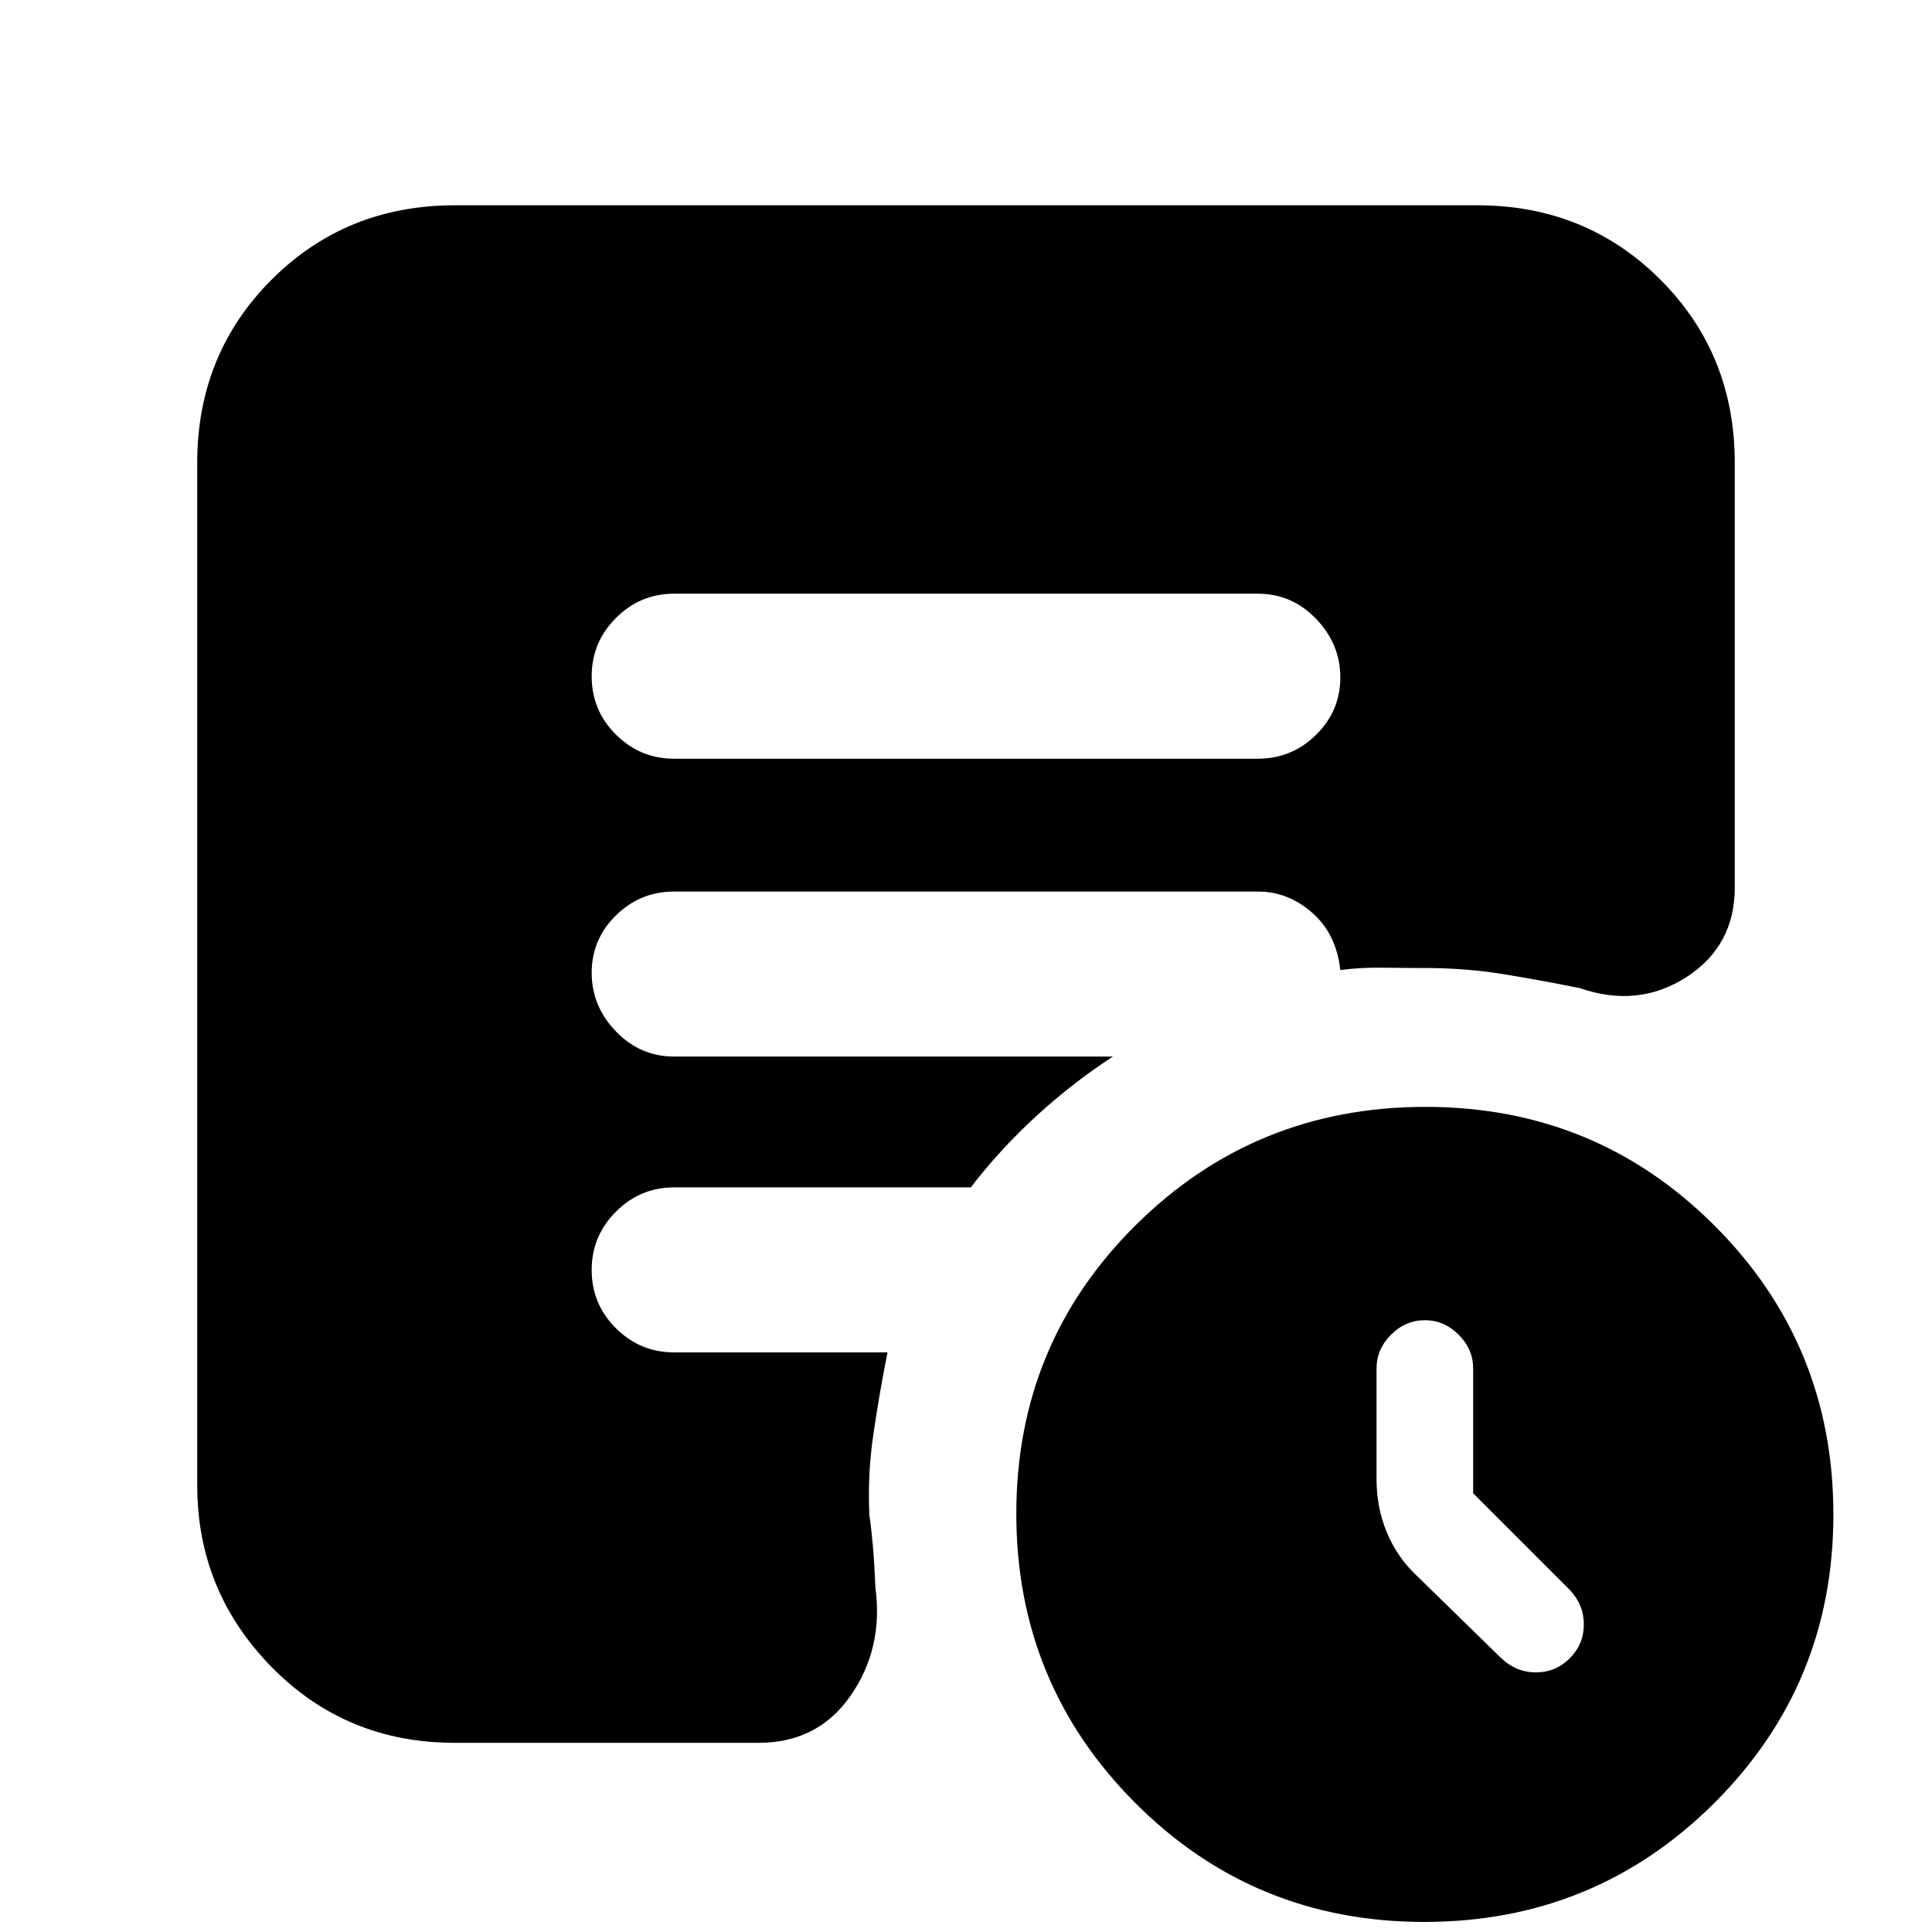 <svg xmlns="http://www.w3.org/2000/svg" height="20" viewBox="0 -960 960 960" width="20"><path d="M732-218v-62q0-9.6-7.2-16.8-7.2-7.2-16.8-7.2-9.6 0-16.8 7.2-7.2 7.2-7.2 16.8v55q0 14.01 5 26.15 5 12.14 14.01 20.86l42.81 41.81q7.54 7.18 17.36 7.18t16.82-7q7-7 7-16.82T780-170l-48-48ZM707.73-5Q623-5 564-64.23q-59-59.22-59-143.66 0-84.45 59.27-143.28 59.26-58.83 144-58.83Q793-410 852-350.94q59 59.06 59 143.5T851.73-64q-59.26 59-144 59ZM335-583h290q16.9 0 28.95-11.87t12.05-28.5q0-16.63-12.05-29.13T625-665H335q-16.9 0-28.95 12.07t-12.05 29Q294-607 306.05-595T335-583ZM226-94q-54.07 0-91.04-37.66Q98-169.32 98-222v-508q0-54.08 36.96-91.04Q171.93-858 226-858h508q54.08 0 91.04 36.96Q862-784.08 862-730v211q0 29-24 44.5t-53 5.5q-19.73-4-38.33-7-18.59-3-38.67-3-9.93 0-20.76-.17-10.83-.16-21.24 1.17-2-18-14.02-28.5Q639.97-517 625-517H335q-16.9 0-28.95 11.87T294-476.63q0 16.63 12.05 29.13T335-435h218q-20 13-38 29.5T482.37-370H335q-16.9 0-28.95 12.07t-12.05 29Q294-312 306.05-300T335-288h106q-4 20-7 40.5t-2 40.5q1 6.64 1.78 15.73.78 9.08 1.22 20.27 4 30-12.3 53.5Q406.41-94 377-94H226Z"/></svg>